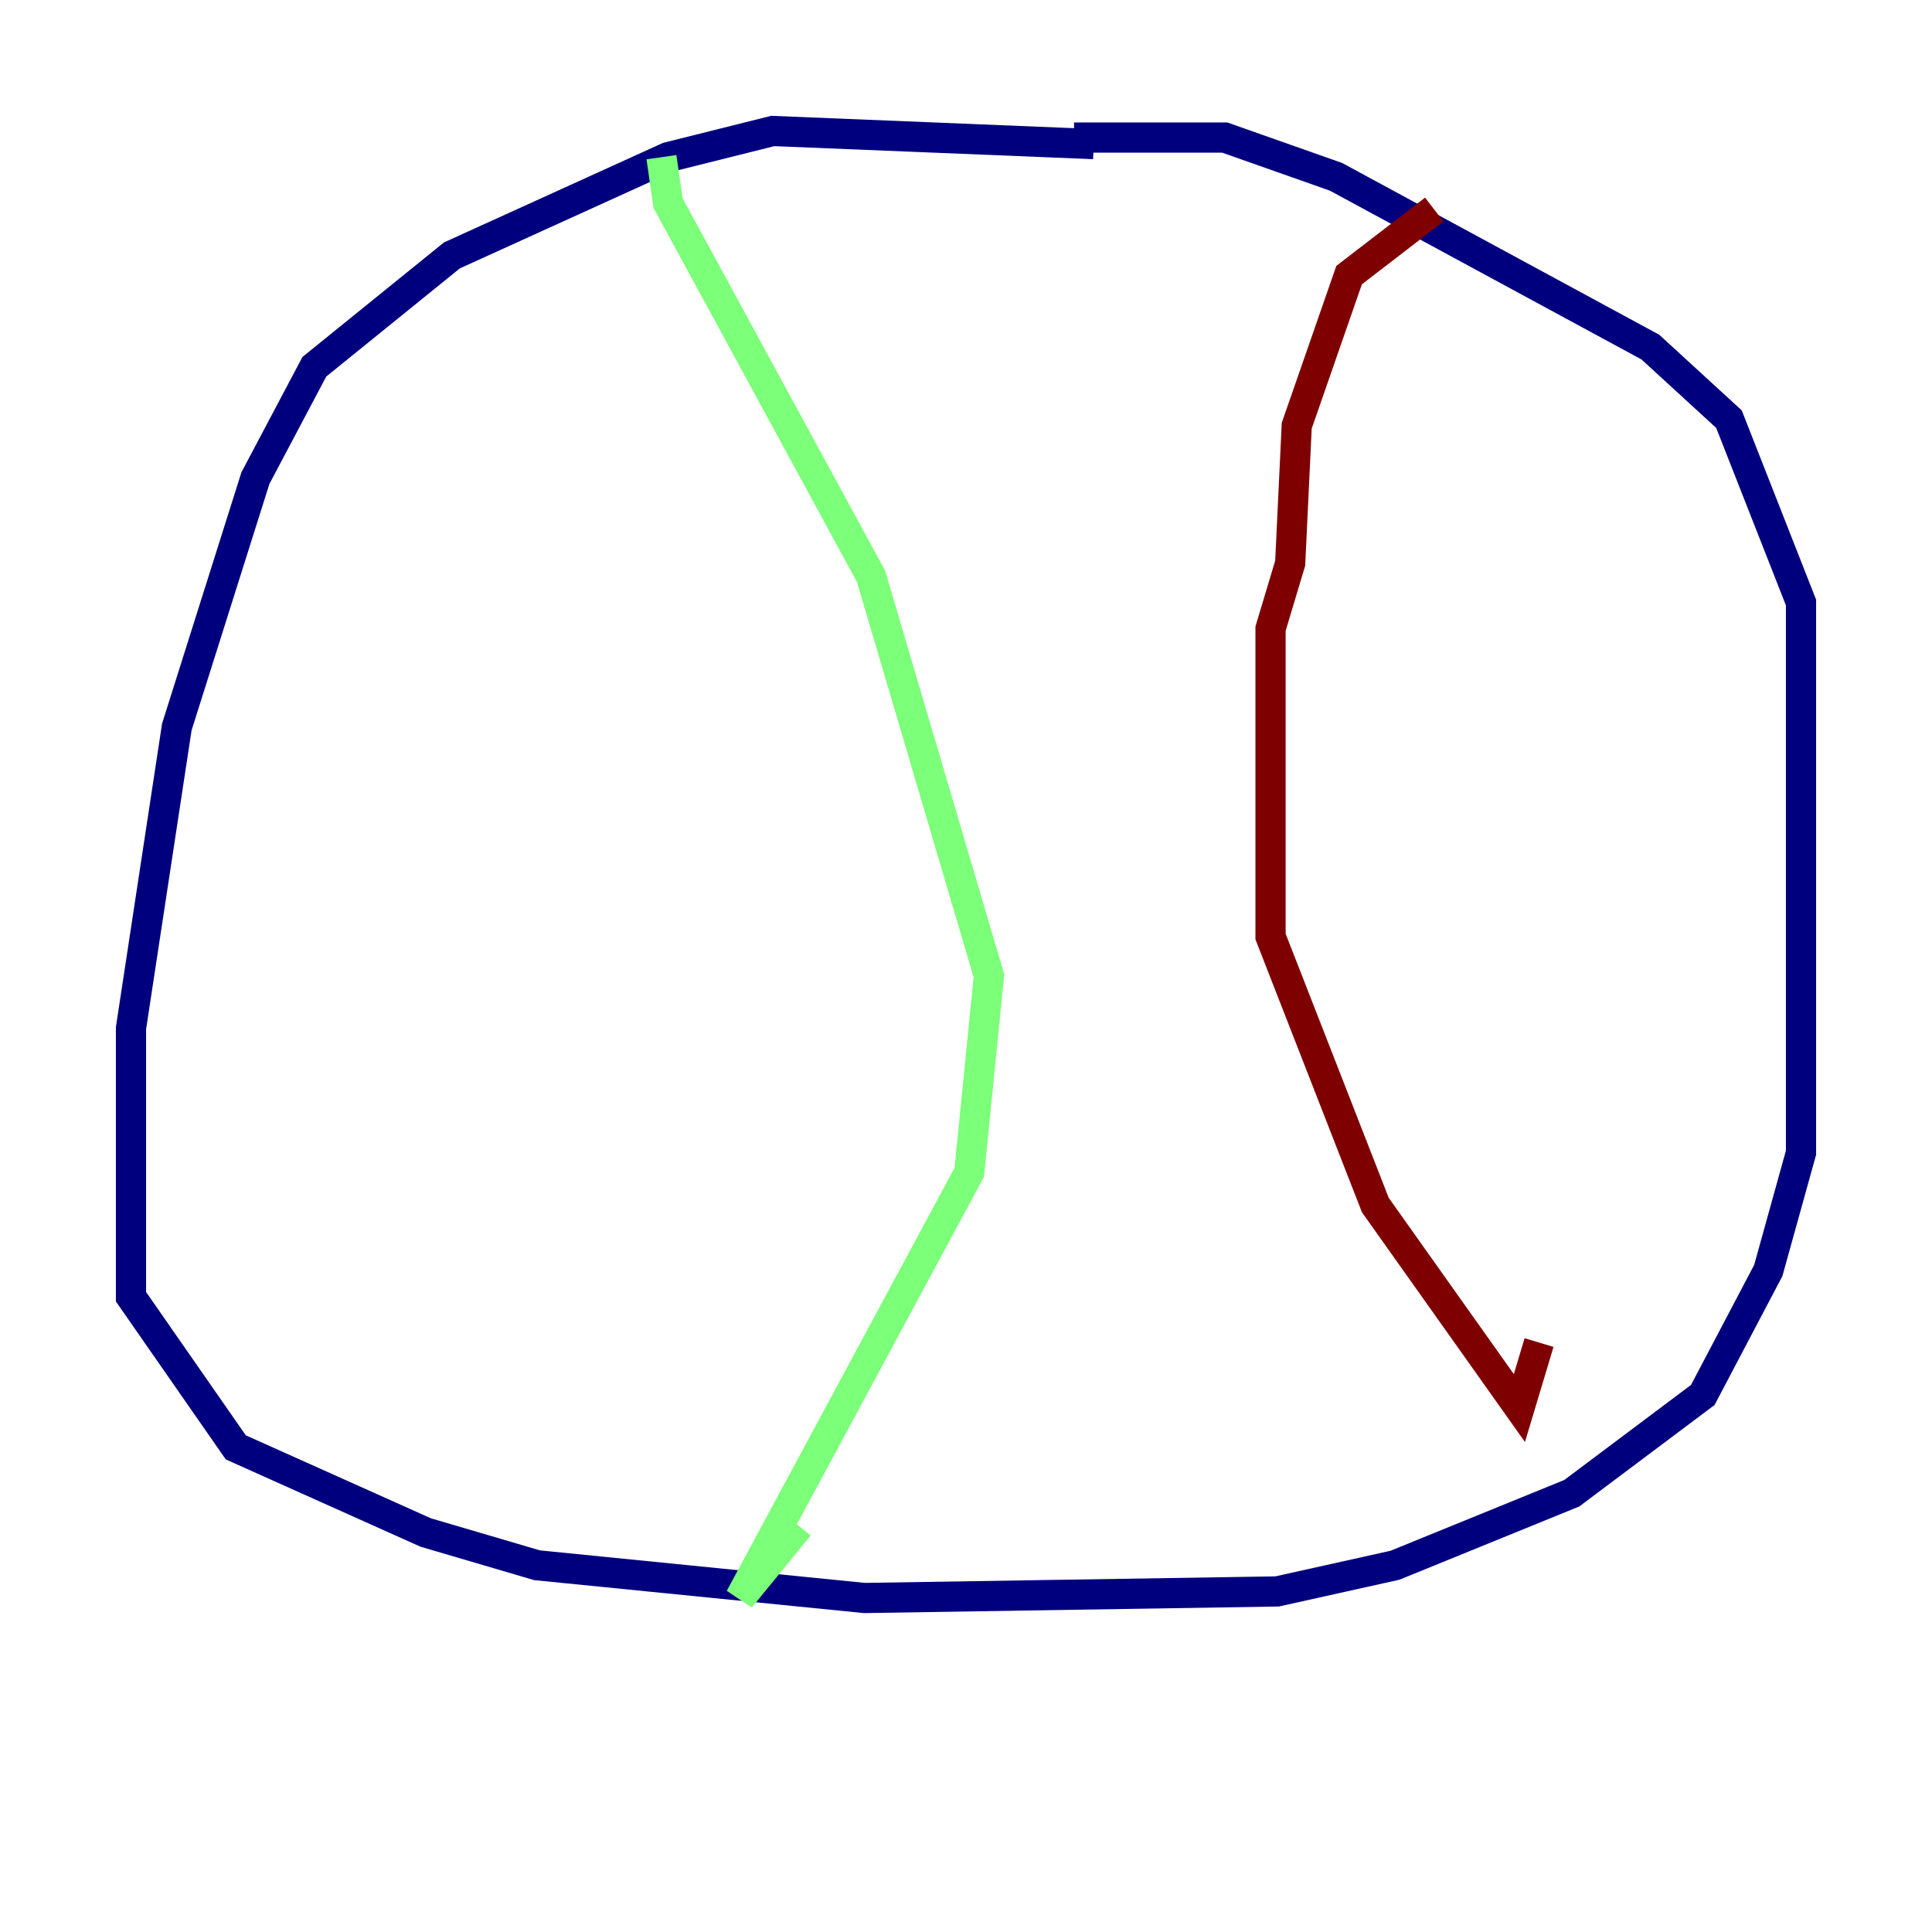 <?xml version="1.0" encoding="utf-8" ?>
<svg baseProfile="tiny" height="128" version="1.2" viewBox="0,0,128,128" width="128" xmlns="http://www.w3.org/2000/svg" xmlns:ev="http://www.w3.org/2001/xml-events" xmlns:xlink="http://www.w3.org/1999/xlink"><defs /><polyline fill="none" points="72.461,9.546 51.2,8.678 44.258,10.414 29.939,16.922 20.827,24.298 16.922,31.675 11.715,48.163 8.678,68.122 8.678,85.912 15.62,95.891 28.203,101.532 35.58,103.702 57.275,105.871 84.61,105.437 92.42,103.702 104.136,98.929 112.814,92.42 117.153,84.176 119.322,76.366 119.322,39.919 114.549,27.77 109.342,22.997 88.515,11.715 81.139,9.112 71.159,9.112" stroke="#00007f" stroke-width="2" /><polyline fill="none" points="43.824,10.414 44.258,13.451 57.709,38.183 65.519,64.651 64.217,77.668 49.031,105.871 52.936,101.098" stroke="#7cff79" stroke-width="2" /><polyline fill="none" points="95.024,13.885 89.383,18.224 85.912,28.203 85.478,37.315 84.176,41.654 84.176,62.047 91.119,79.837 100.664,93.288 101.966,88.949" stroke="#7f0000" stroke-width="2" /></svg>